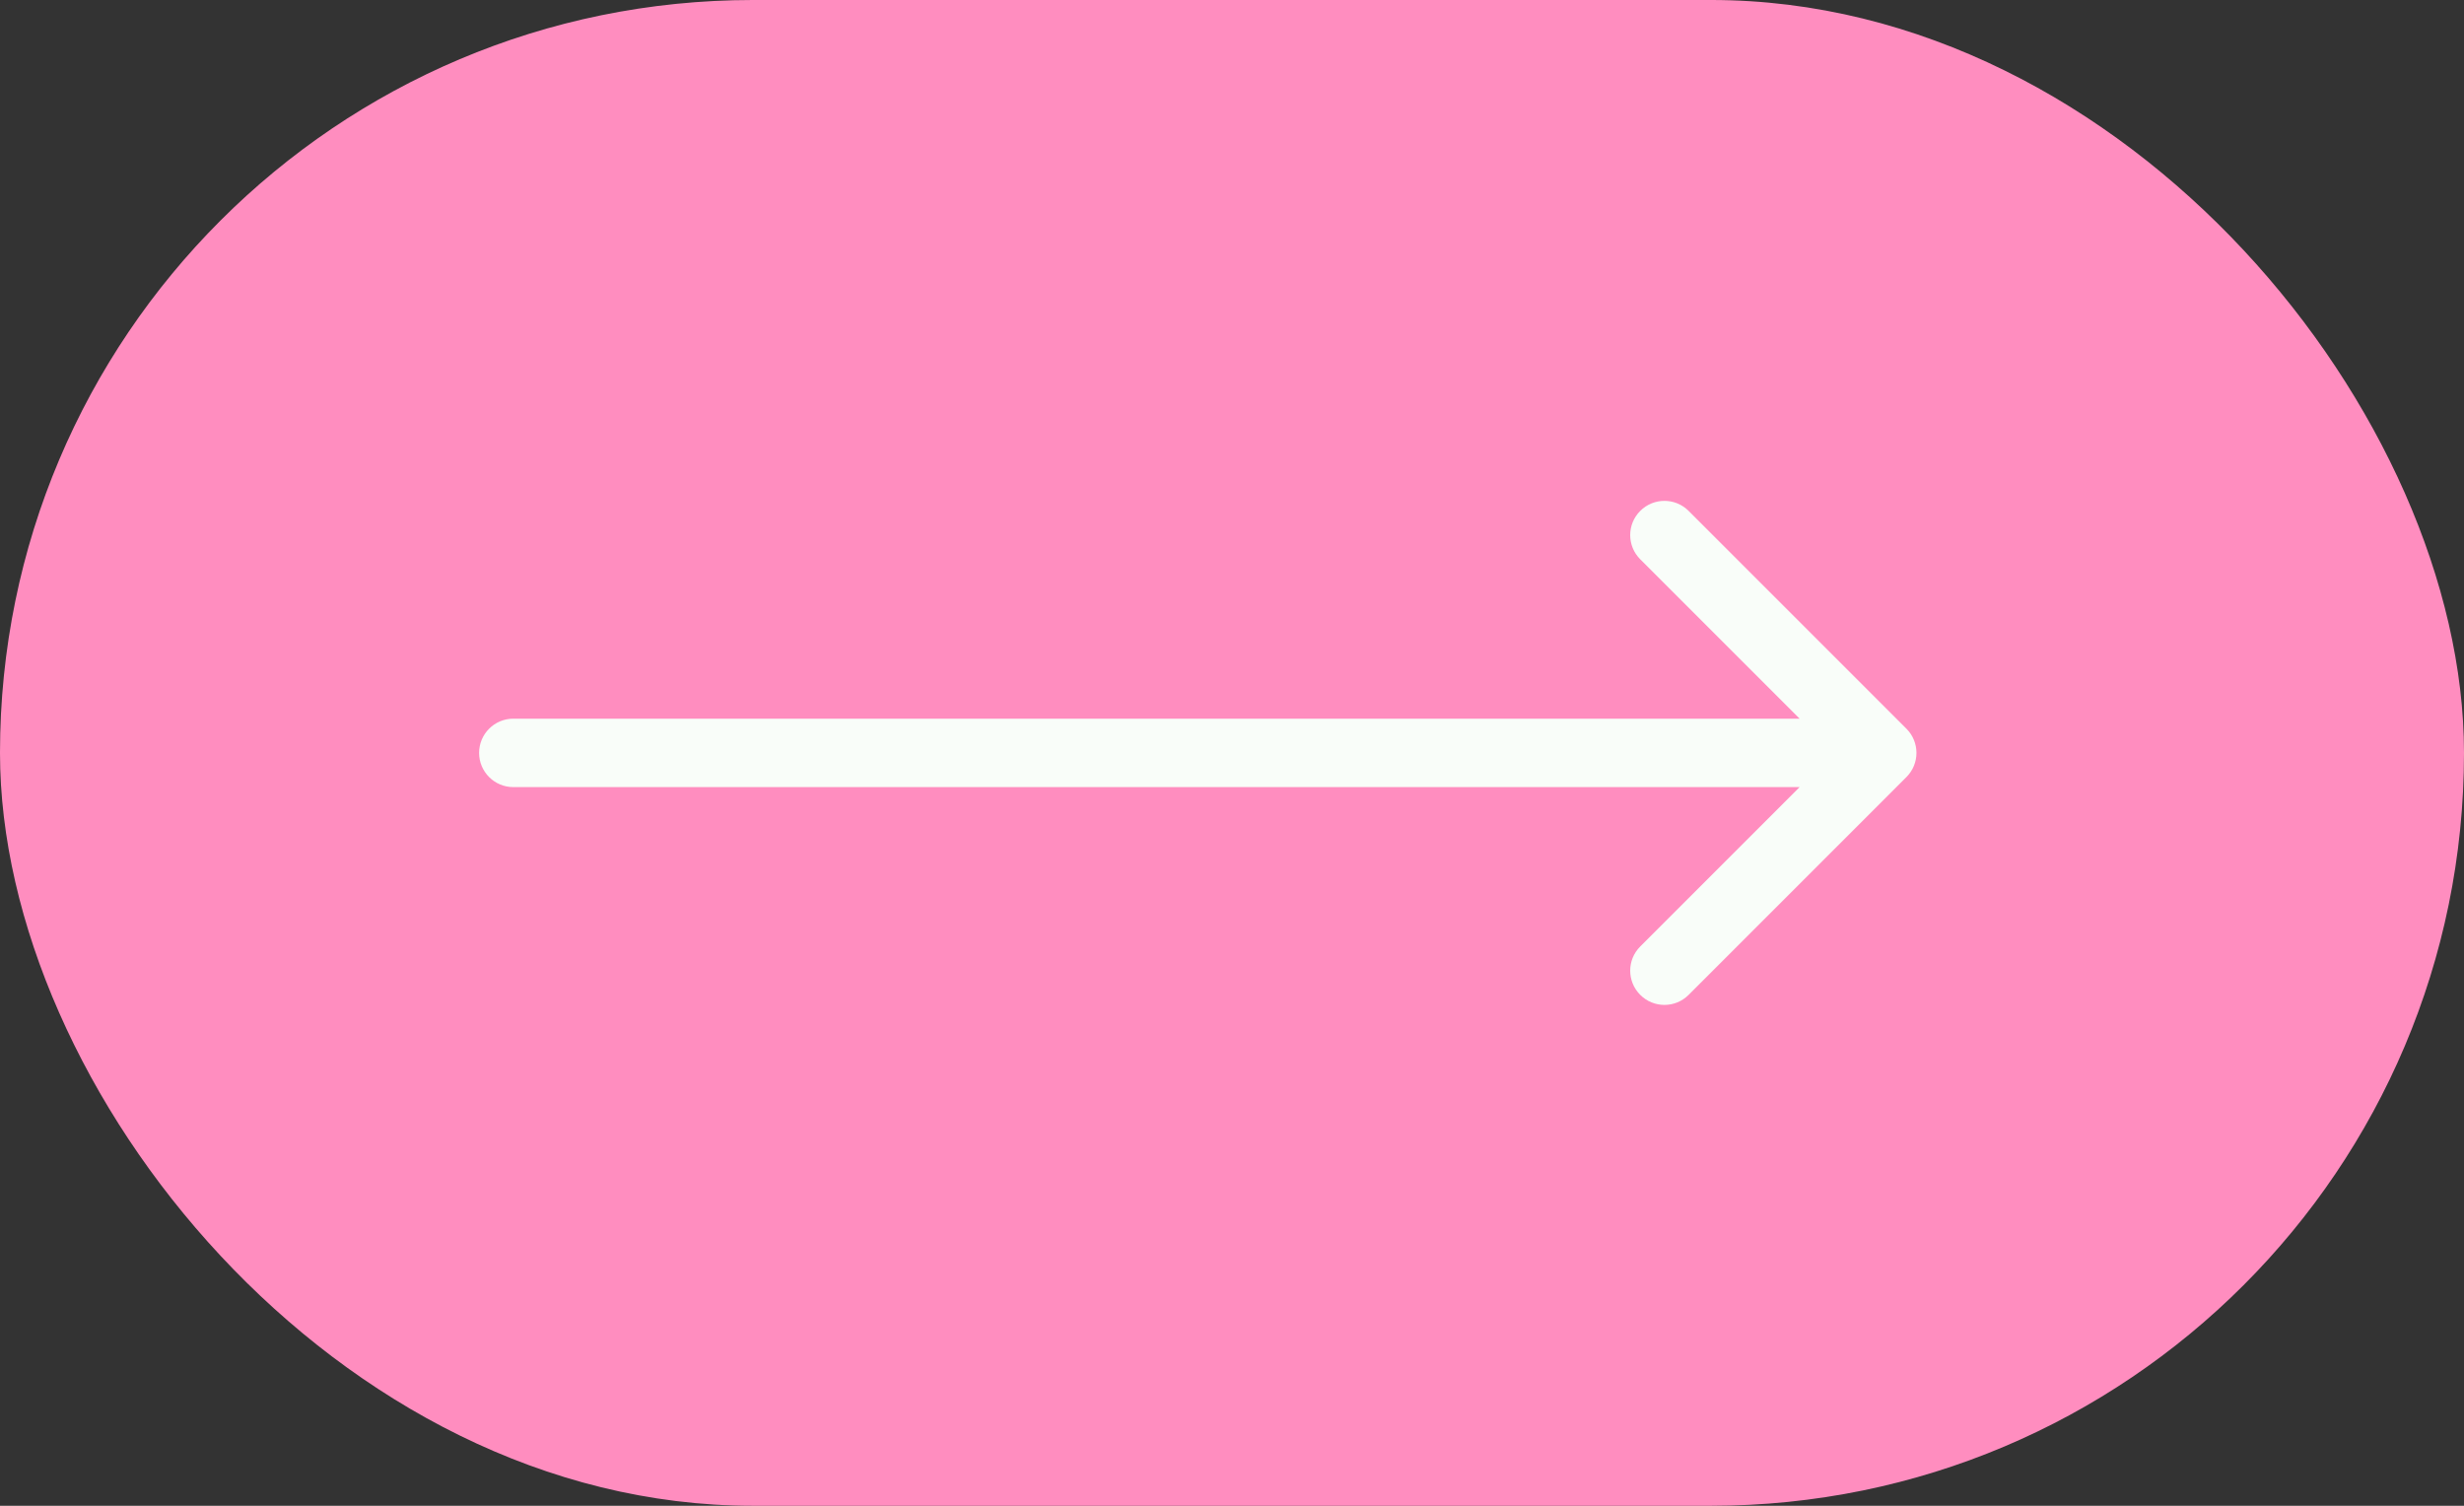 <svg width="72" height="44" viewBox="0 0 72 44" fill="none" xmlns="http://www.w3.org/2000/svg">
<rect x="0" y="0" width="72" height="44" fill="#333333" stroke="none"/>
<rect x="72" y="44" width="72" height="44" rx="22" transform="rotate(-180 72 44)" fill="#FF8DBF"/>
<path d="M15 21C14.448 21 14 21.448 14 22C14 22.552 14.448 23 15 23V21ZM55.707 22.707C56.098 22.317 56.098 21.683 55.707 21.293L49.343 14.929C48.953 14.538 48.319 14.538 47.929 14.929C47.538 15.319 47.538 15.953 47.929 16.343L53.586 22L47.929 27.657C47.538 28.047 47.538 28.68 47.929 29.071C48.319 29.462 48.953 29.462 49.343 29.071L55.707 22.707ZM15 23H55V21H15V23Z" fill="#F9FDF9"/>
</svg>

